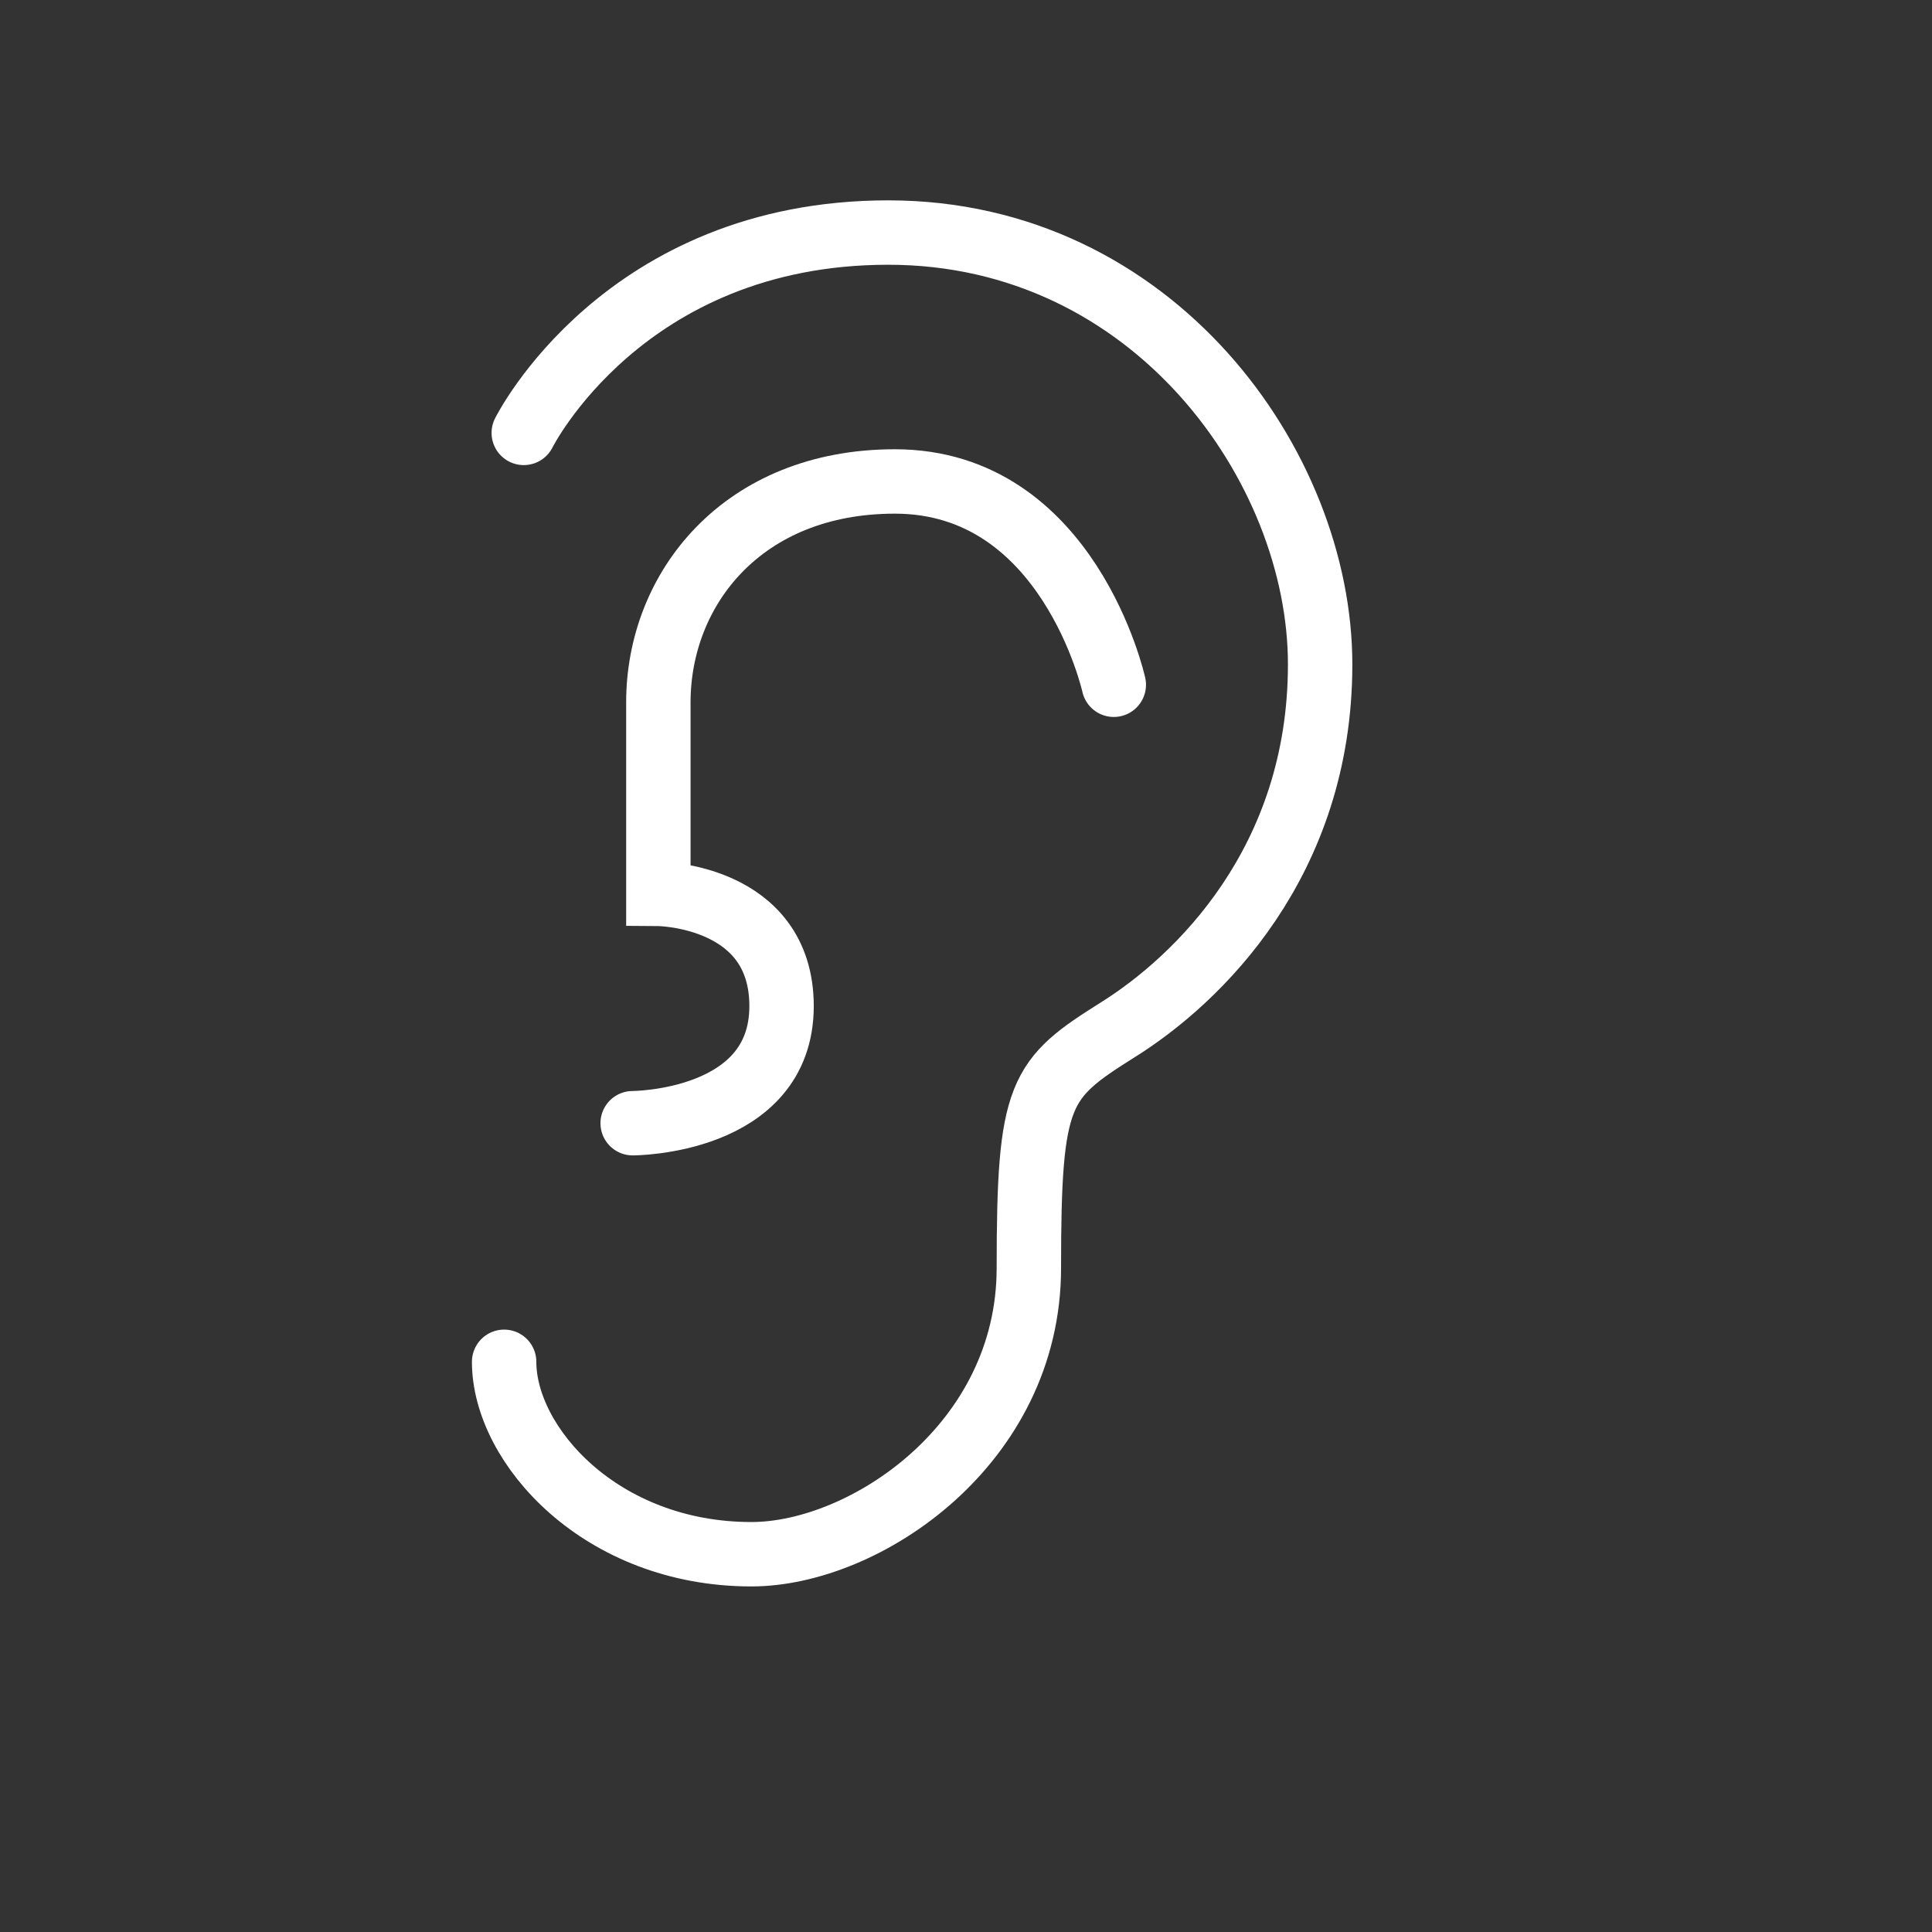 <?xml version="1.0" encoding="utf-8"?>
<!-- Generator: Adobe Illustrator 16.0.4, SVG Export Plug-In . SVG Version: 6.00 Build 0)  -->
<!DOCTYPE svg PUBLIC "-//W3C//DTD SVG 1.1//EN" "http://www.w3.org/Graphics/SVG/1.1/DTD/svg11.dtd">
<svg version="1.1" id="Laag_1" xmlns="http://www.w3.org/2000/svg" xmlns:xlink="http://www.w3.org/1999/xlink" x="0px" y="0px"
	 width="30px" height="30px" viewBox="0 0 30 30" enable-background="new 0 0 30 30" xml:space="preserve">
<rect x="0" y="0" width="30" height="30" fill="#333333" stroke="none"/>
<path fill="none" stroke="#FFFFFF" stroke-linecap="round" stroke-miterlimit="10" d="M8.133,6.722c0,0,1.546-3.111,5.66-3.111
	c4.115,0,6.706,3.631,6.706,6.705c0,3.073-1.904,4.898-3.133,5.669c-1.228,0.771-1.39,0.963-1.39,3.705
	c0,2.741-2.551,4.444-4.308,4.444c-2.336,0-3.84-1.691-3.84-2.988"/>
<path fill="none" stroke="#FFFFFF" stroke-linecap="round" stroke-miterlimit="10" d="M17.295,10.633c0,0-0.698-3.157-3.399-3.157
	c-2.367,0-3.673,1.669-3.673,3.429v2.975c0,0,1.913,0.013,1.913,1.743c0,1.818-2.312,1.818-2.312,1.818"/>
</svg>
